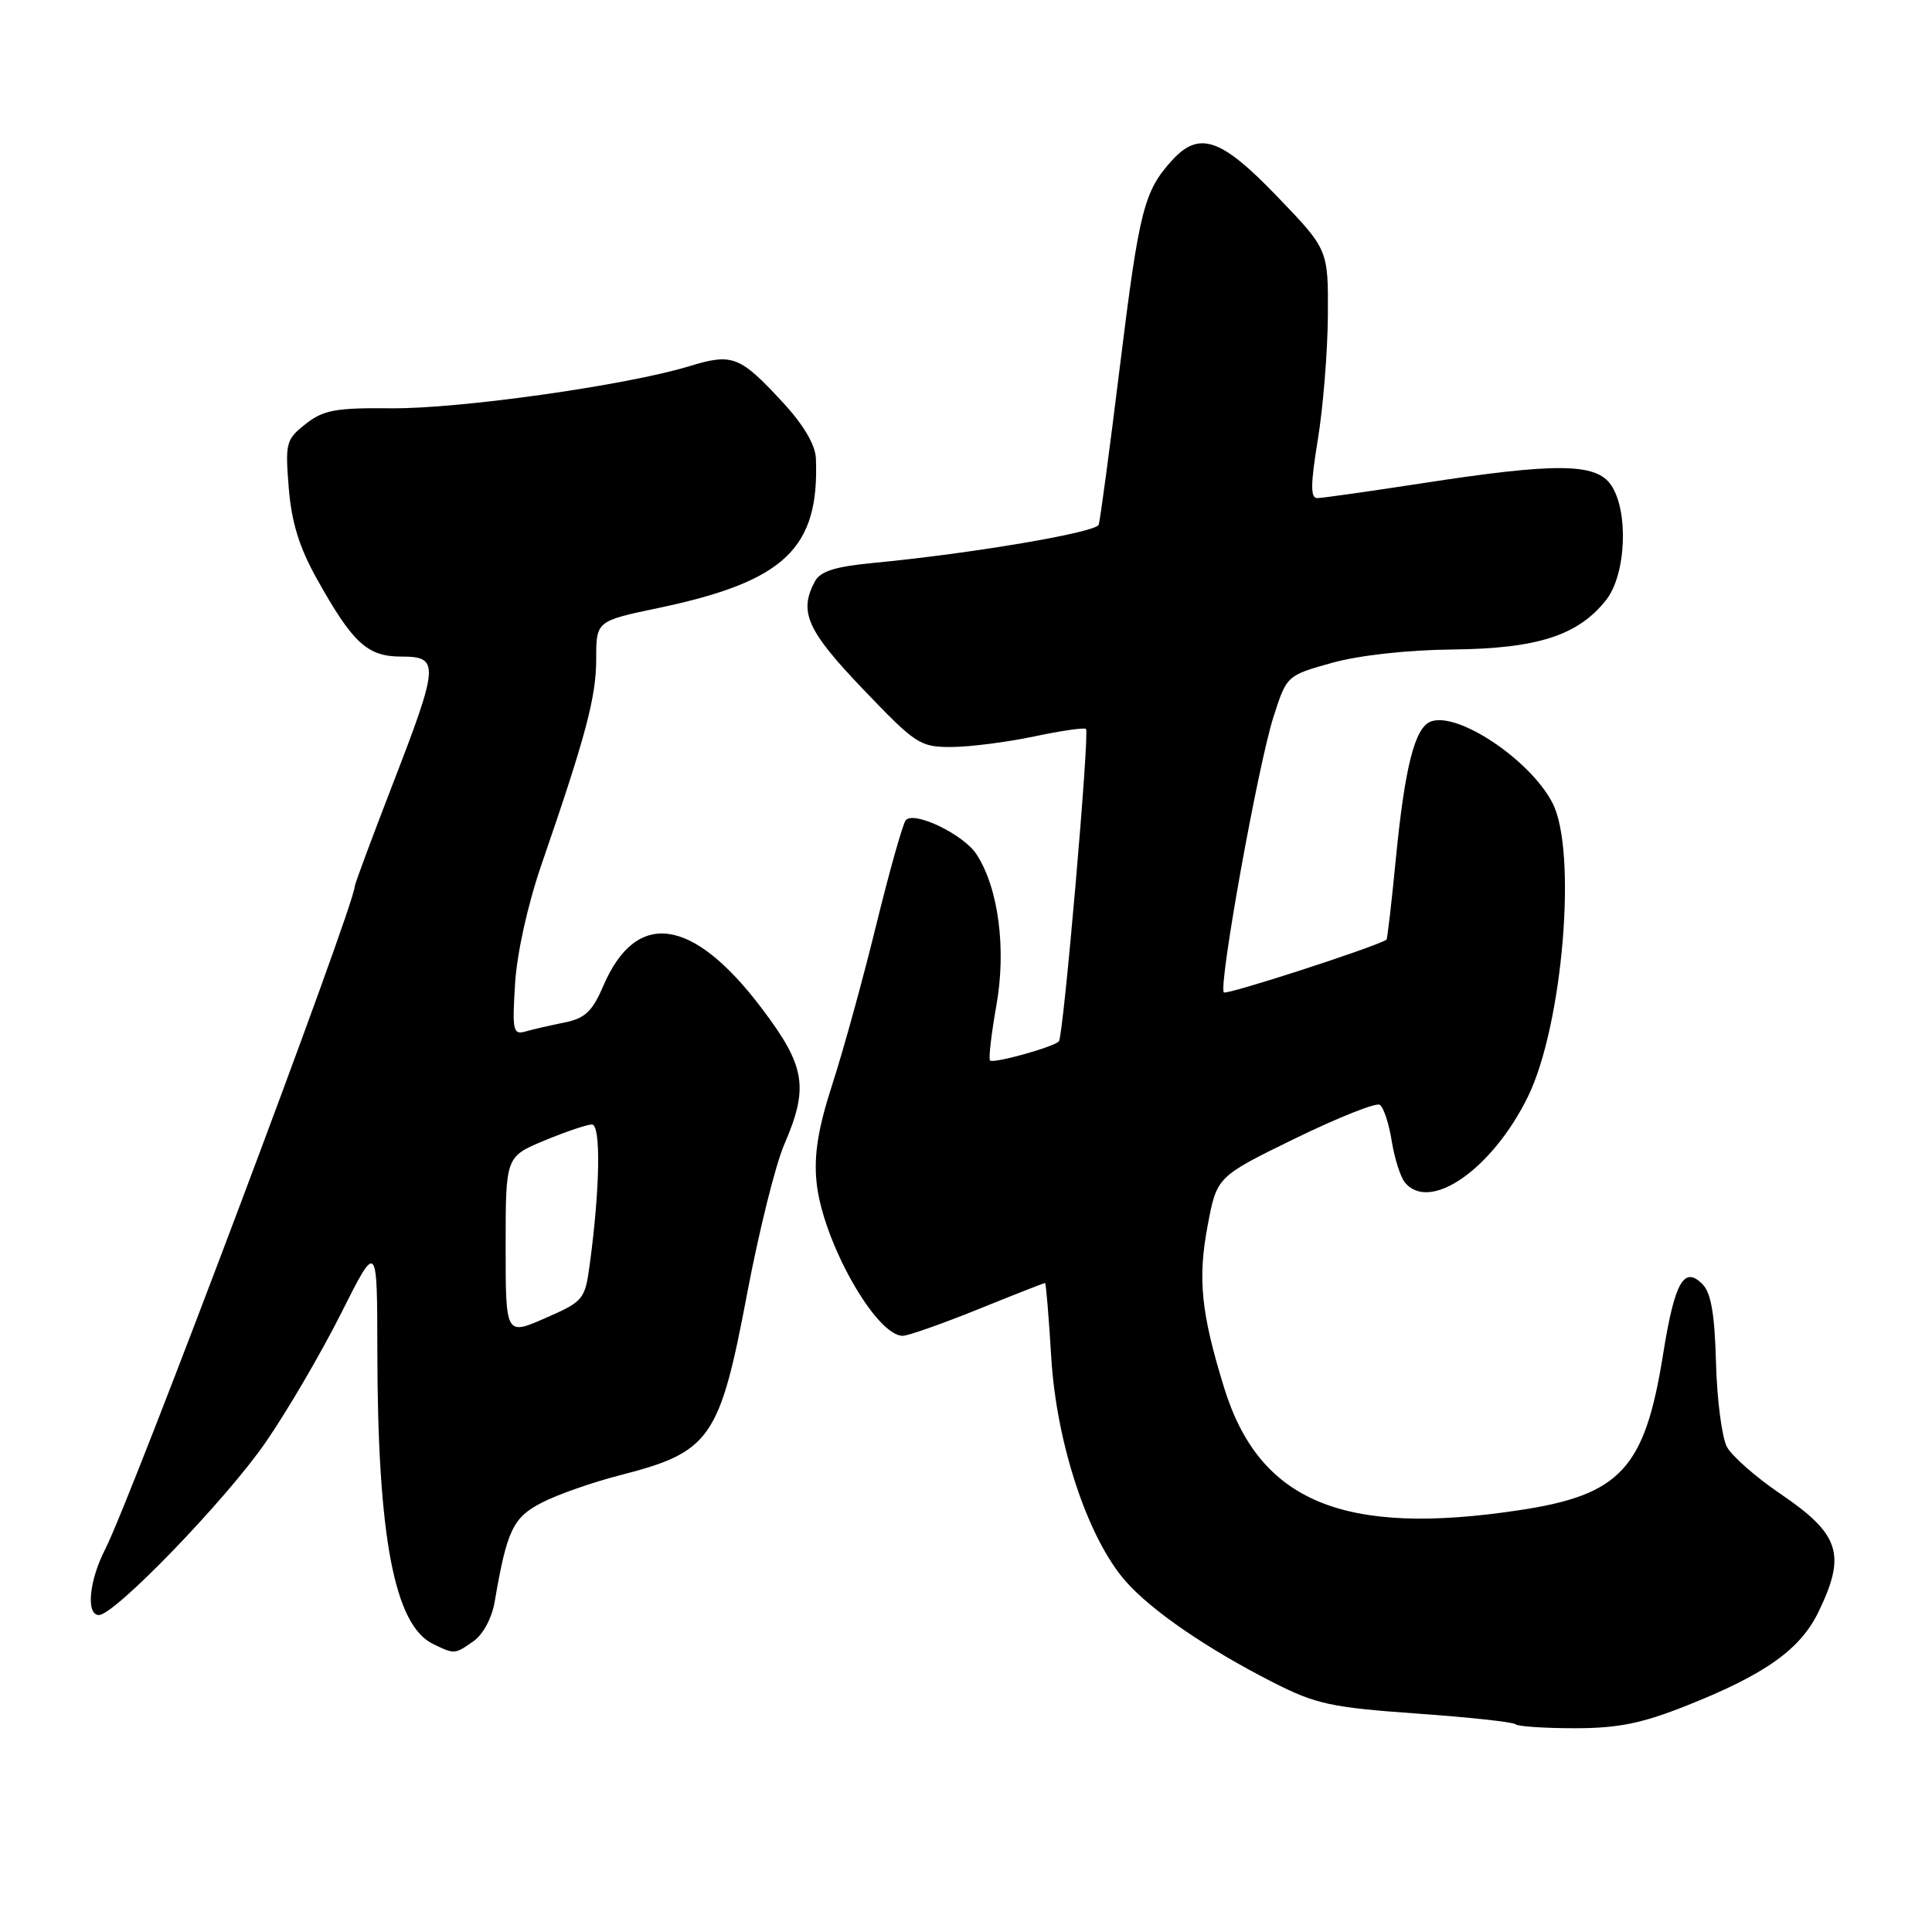 <?xml version="1.0" encoding="UTF-8" standalone="no"?>
<!DOCTYPE svg PUBLIC "-//W3C//DTD SVG 1.1//EN" "http://www.w3.org/Graphics/SVG/1.1/DTD/svg11.dtd" >
<svg xmlns="http://www.w3.org/2000/svg" xmlns:xlink="http://www.w3.org/1999/xlink" version="1.1" viewBox="0 0 256 256">
 <g >
 <path fill="currentColor"
d=" M 223.49 226.00 C 233.90 221.87 238.55 218.56 240.96 213.58 C 244.66 205.95 243.80 203.30 235.90 197.93 C 232.68 195.75 229.50 192.95 228.83 191.73 C 228.17 190.50 227.51 185.50 227.38 180.61 C 227.21 174.12 226.72 171.29 225.58 170.15 C 223.12 167.69 221.90 169.87 220.36 179.50 C 217.94 194.62 214.74 198.08 201.31 200.11 C 177.99 203.63 166.84 198.98 162.18 183.81 C 159.14 173.93 158.69 169.43 160.02 162.39 C 161.24 155.92 161.24 155.92 171.57 150.87 C 177.26 148.10 182.32 146.08 182.82 146.39 C 183.33 146.70 184.04 148.86 184.41 151.18 C 184.78 153.50 185.57 155.99 186.17 156.70 C 189.48 160.69 197.76 154.90 202.46 145.31 C 207.09 135.85 209.02 112.72 205.70 106.37 C 202.72 100.65 193.13 94.25 189.58 95.61 C 187.46 96.42 186.14 101.65 184.94 113.96 C 184.38 119.71 183.83 124.47 183.71 124.53 C 181.61 125.69 162.53 131.86 162.17 131.50 C 161.41 130.74 166.70 101.36 168.74 95.00 C 170.50 89.51 170.50 89.51 176.50 87.83 C 180.09 86.83 186.51 86.12 192.50 86.06 C 203.74 85.94 209.12 84.20 212.83 79.49 C 215.49 76.11 215.83 67.63 213.44 64.22 C 211.43 61.35 206.13 61.31 188.61 64.01 C 181.52 65.10 175.19 66.00 174.54 66.00 C 173.63 66.00 173.65 64.17 174.62 58.25 C 175.32 53.99 175.92 46.58 175.95 41.79 C 176.00 33.07 176.00 33.07 169.24 26.04 C 161.79 18.29 158.90 17.30 155.30 21.25 C 151.59 25.33 150.96 27.79 148.43 48.24 C 147.06 59.38 145.78 68.96 145.58 69.53 C 145.23 70.56 128.73 73.35 115.72 74.59 C 110.64 75.08 108.70 75.69 107.97 77.05 C 105.82 81.07 106.93 83.55 114.35 91.31 C 121.35 98.63 121.91 99.00 126.10 98.98 C 128.52 98.97 133.43 98.34 137.00 97.59 C 140.57 96.83 143.68 96.38 143.90 96.59 C 144.40 97.06 140.91 137.32 140.31 137.98 C 139.62 138.74 131.63 140.96 131.19 140.52 C 130.97 140.31 131.35 137.04 132.02 133.26 C 133.37 125.73 132.30 117.64 129.38 113.18 C 127.66 110.56 121.13 107.41 120.02 108.68 C 119.63 109.13 117.88 115.35 116.12 122.50 C 114.37 129.65 111.76 139.13 110.32 143.57 C 108.41 149.46 107.84 152.97 108.19 156.58 C 108.93 164.32 116.03 177.00 119.62 177.00 C 120.32 177.00 124.79 175.43 129.57 173.50 C 134.34 171.57 138.35 170.00 138.47 170.00 C 138.60 170.00 138.97 174.46 139.30 179.91 C 140.00 191.34 144.15 203.82 149.15 209.52 C 152.59 213.43 159.97 218.49 168.78 222.97 C 174.37 225.81 176.43 226.25 187.67 227.05 C 194.60 227.54 200.51 228.18 200.81 228.47 C 201.10 228.76 204.62 229.00 208.64 229.00 C 214.41 229.00 217.53 228.37 223.49 226.00 Z  M 62.74 217.47 C 64.01 216.58 65.19 214.38 65.55 212.22 C 67.18 202.72 67.97 201.06 71.85 199.08 C 73.92 198.02 78.52 196.41 82.06 195.50 C 94.18 192.40 95.35 190.73 99.03 171.24 C 100.57 163.13 102.76 154.33 103.91 151.67 C 107.20 144.06 106.74 141.27 100.89 133.55 C 91.77 121.50 84.30 120.46 79.94 130.64 C 78.49 134.01 77.52 134.94 74.83 135.48 C 73.00 135.85 70.67 136.38 69.66 136.67 C 67.98 137.15 67.86 136.61 68.25 130.34 C 68.50 126.28 69.93 119.84 71.77 114.50 C 77.63 97.52 79.00 92.35 79.00 87.32 C 79.00 82.29 79.00 82.29 87.25 80.56 C 103.99 77.04 108.59 72.67 108.11 60.73 C 108.04 58.96 106.48 56.30 103.81 53.41 C 98.04 47.15 97.07 46.77 91.35 48.52 C 83.09 51.05 60.93 54.18 51.87 54.10 C 44.47 54.03 42.86 54.32 40.50 56.18 C 37.90 58.22 37.78 58.68 38.26 64.63 C 38.63 69.20 39.64 72.50 41.99 76.71 C 46.75 85.23 48.67 87.00 53.17 87.00 C 58.26 87.00 58.20 87.97 52.00 104.00 C 49.25 111.12 47.00 117.17 47.00 117.46 C 47.00 119.92 17.41 198.51 13.94 205.28 C 11.80 209.44 11.37 214.00 13.11 214.00 C 15.19 214.00 29.94 198.73 35.16 191.17 C 38.02 187.04 42.52 179.34 45.17 174.08 C 49.98 164.50 49.98 164.50 50.00 179.00 C 50.03 203.65 52.25 215.35 57.39 217.84 C 60.23 219.22 60.25 219.22 62.74 217.47 Z  M 67.00 165.11 C 67.00 153.27 67.00 153.27 72.13 151.13 C 74.96 149.96 77.79 149.00 78.43 149.00 C 79.64 149.00 79.51 157.37 78.16 167.43 C 77.51 172.23 77.35 172.42 72.25 174.66 C 67.00 176.96 67.00 176.96 67.00 165.11 Z "/>
</g>
</svg>